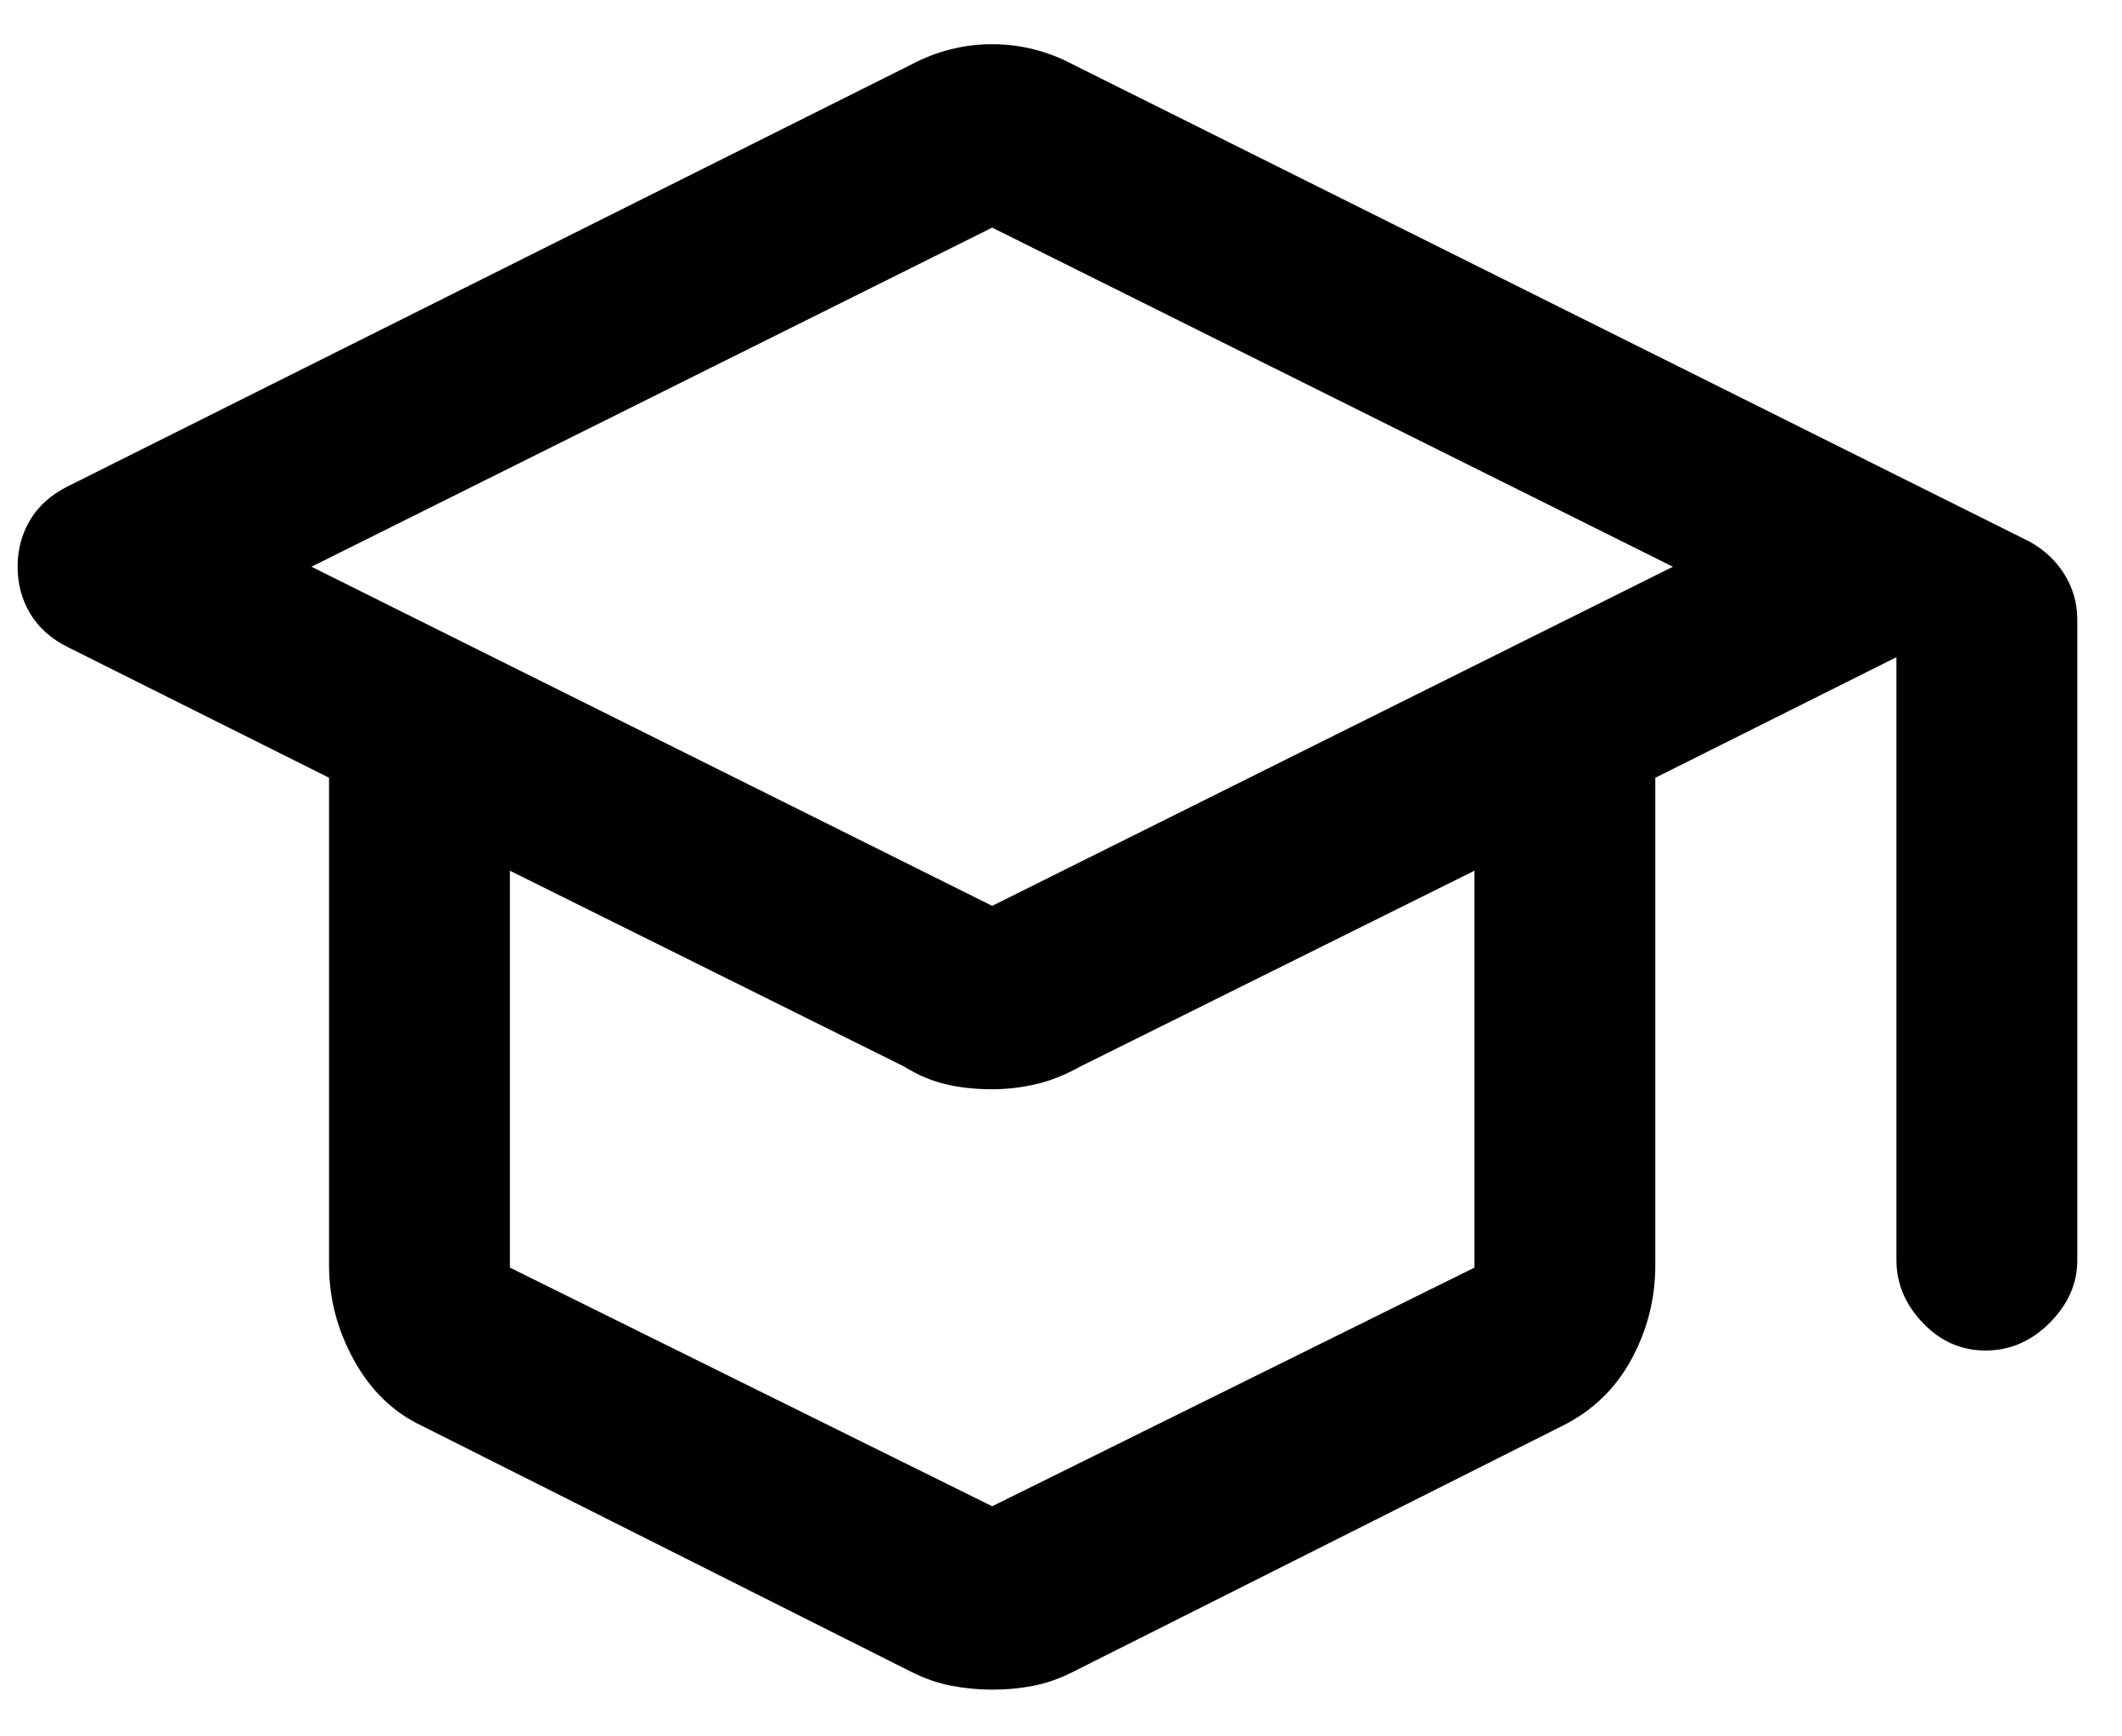 <svg width="44" height="36" viewBox="0 0 44 36" fill="none" xmlns="http://www.w3.org/2000/svg">
<path d="M8.75 29.562C8.16 29.285 7.691 28.833 7.344 28.208C6.997 27.583 6.823 26.924 6.823 26.229V16.125L1.406 13.417C1.059 13.243 0.799 13.011 0.625 12.72C0.451 12.429 0.365 12.106 0.365 11.75C0.365 11.394 0.451 11.071 0.625 10.78C0.799 10.489 1.059 10.257 1.406 10.083L18.906 1.333C19.169 1.194 19.44 1.09 19.718 1.021C19.995 0.951 20.281 0.917 20.573 0.917C20.865 0.917 21.151 0.951 21.428 1.021C21.706 1.09 21.977 1.194 22.24 1.333L42.083 11.229C42.396 11.403 42.639 11.633 42.813 11.918C42.986 12.204 43.073 12.513 43.073 12.844V26.125C43.073 26.611 42.882 27.045 42.5 27.427C42.118 27.809 41.675 28 41.172 28C40.669 28 40.234 27.809 39.87 27.427C39.505 27.045 39.323 26.611 39.323 26.125V13.625L34.323 16.125V26.229C34.323 26.924 34.158 27.575 33.828 28.182C33.498 28.79 33.021 29.25 32.396 29.562L22.24 34.667C21.962 34.806 21.688 34.901 21.417 34.953C21.146 35.005 20.869 35.031 20.584 35.031C20.299 35.031 20.017 35.005 19.74 34.953C19.462 34.901 19.184 34.806 18.906 34.667L8.75 29.562ZM20.573 18.781L34.688 11.75L20.573 4.719L6.458 11.75L20.573 18.781ZM20.573 31.229L30.573 26.281V18.052L22.396 22.114C22.083 22.288 21.777 22.41 21.476 22.479C21.175 22.549 20.874 22.583 20.573 22.583C20.226 22.583 19.905 22.549 19.61 22.479C19.314 22.41 19.028 22.288 18.75 22.114L10.573 18.052V26.281L20.573 31.229Z" fill="black"/>
</svg>
